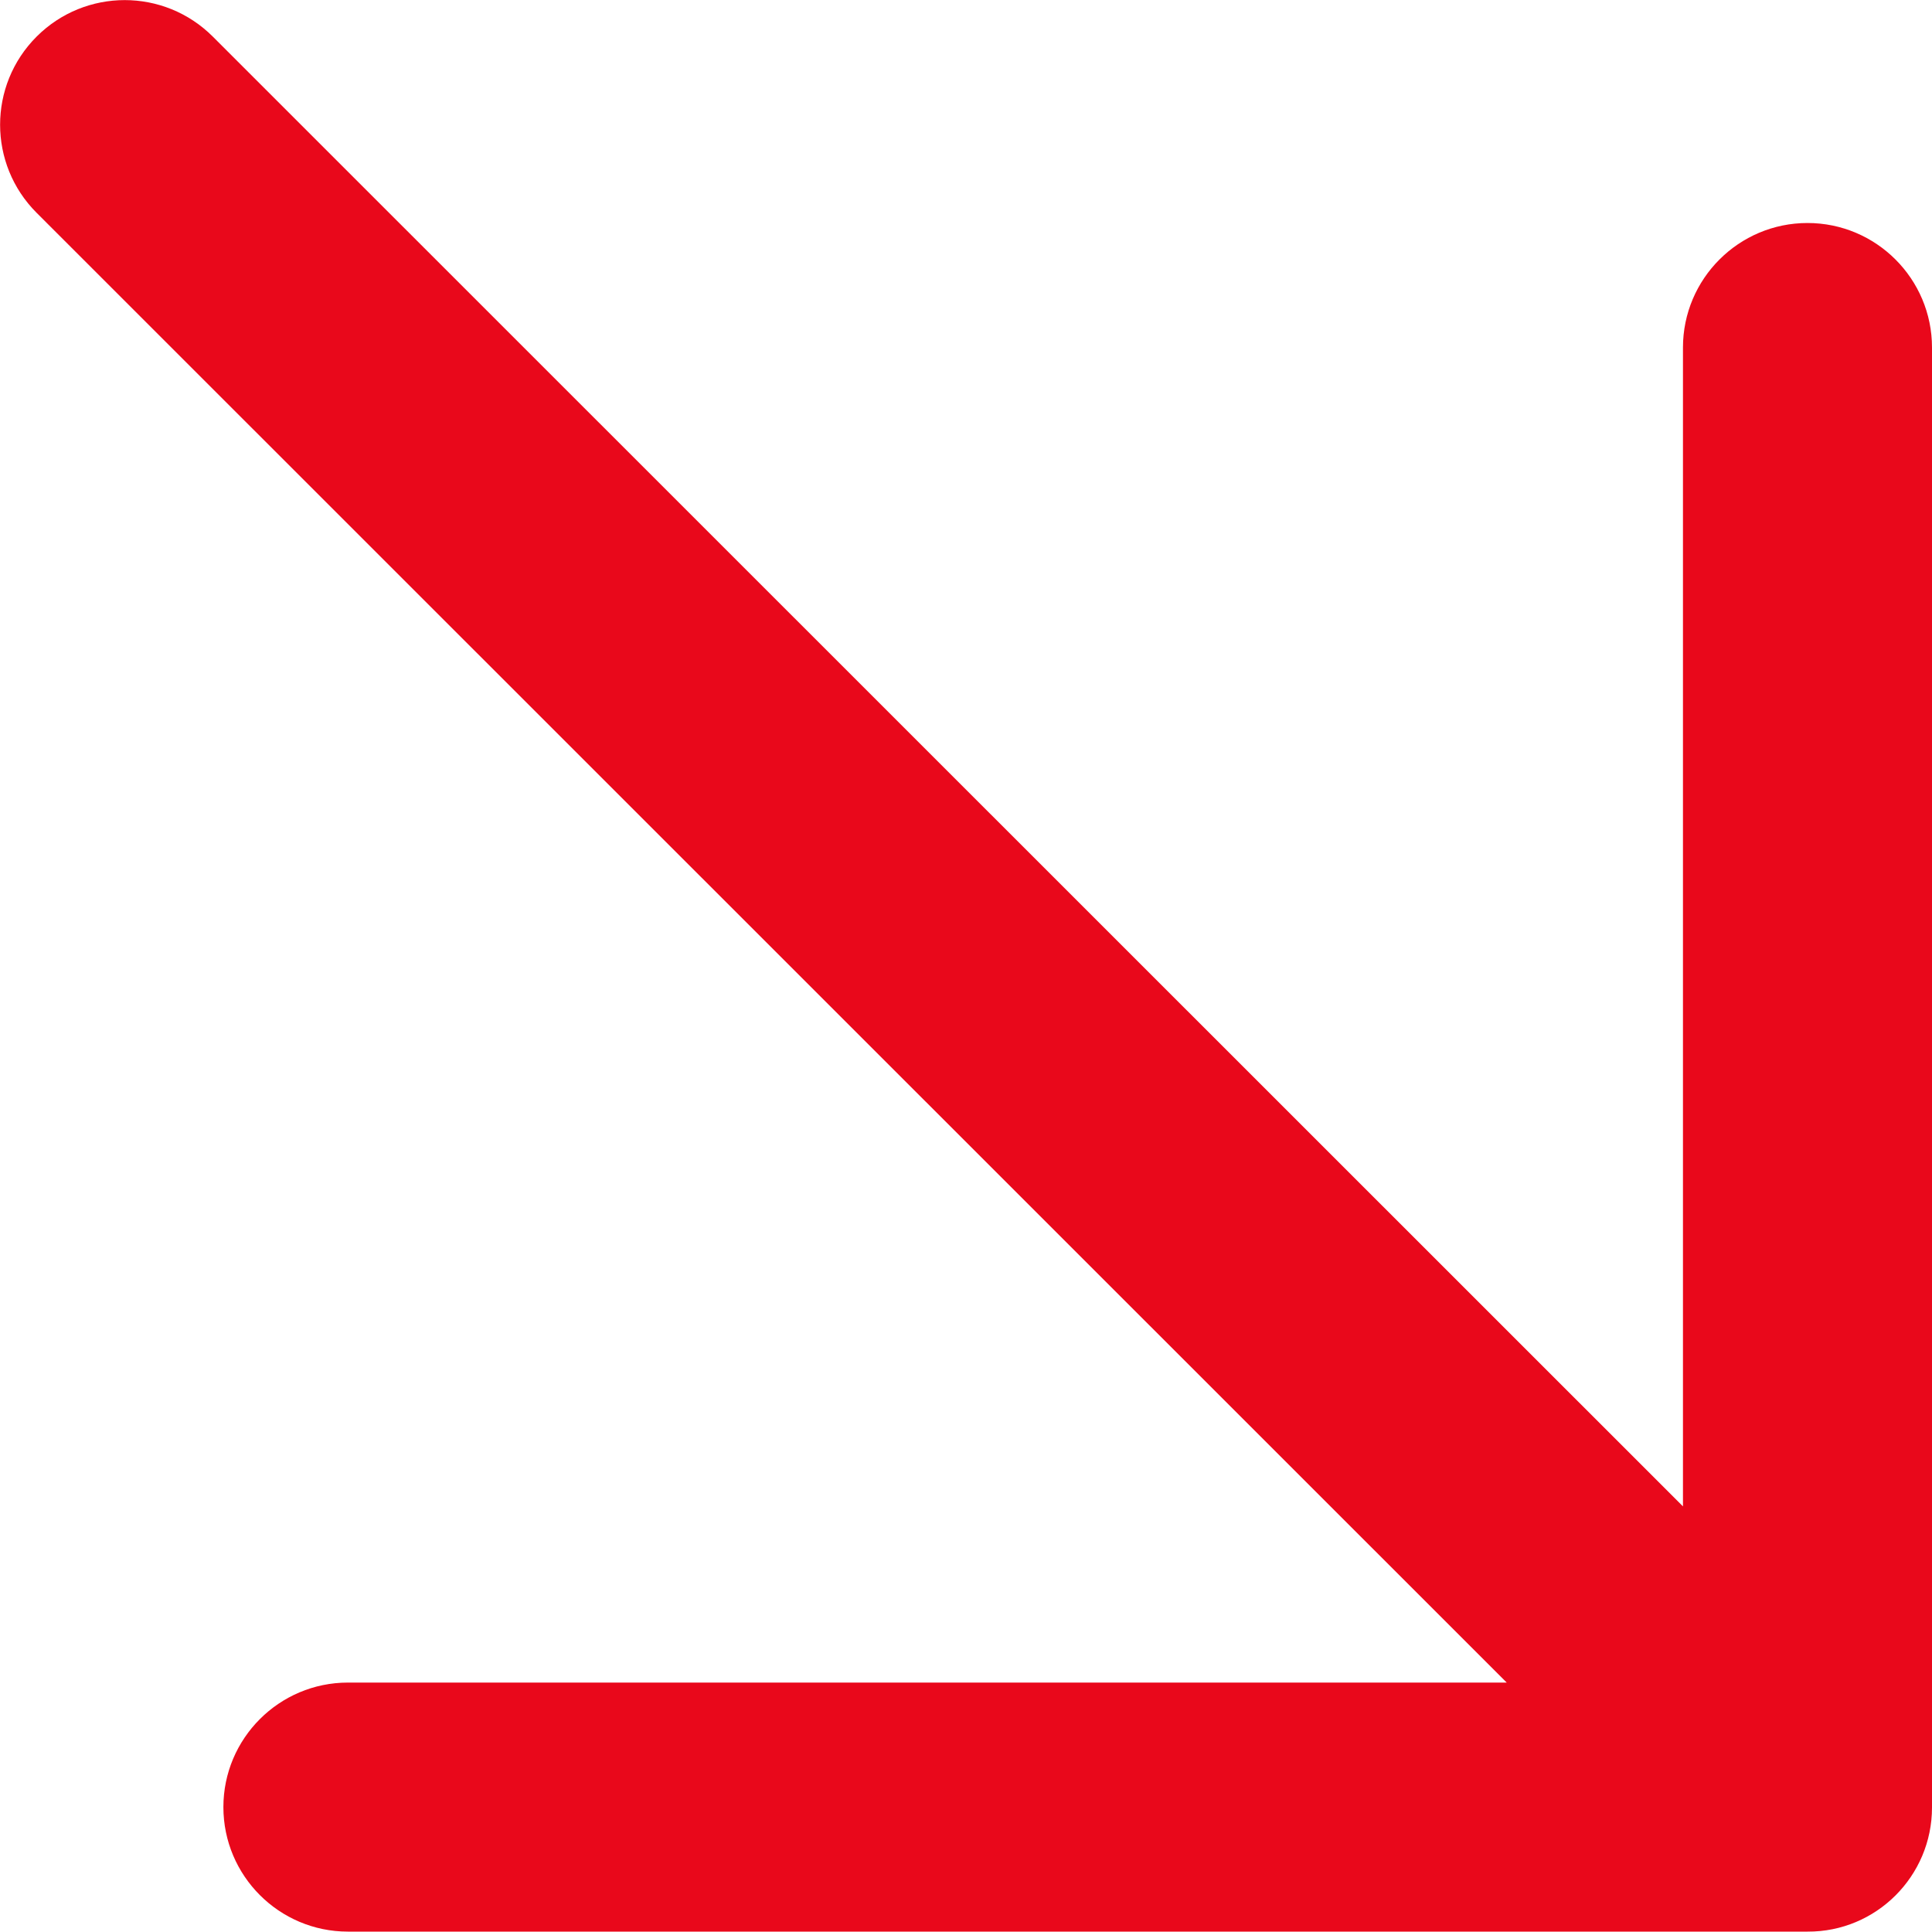 <svg width="40" height="40" viewBox="0 0 40 40" fill="none" xmlns="http://www.w3.org/2000/svg">
<path d="M40 37.422L40 7.195C40 5.773 38.844 4.617 37.422 4.617C36 4.617 34.844 5.773 34.844 7.195L34.844 31.188L4.406 0.758C3.398 -0.25 1.766 -0.25 0.758 0.758C-0.25 1.766 -0.25 3.398 0.758 4.406L31.195 34.836L7.203 34.836C5.781 34.836 4.625 35.992 4.625 37.414C4.625 38.836 5.781 39.992 7.203 39.992L37.422 39.992C38.844 40 40 38.844 40 37.422Z" fill="#E9081B"/>
</svg>

